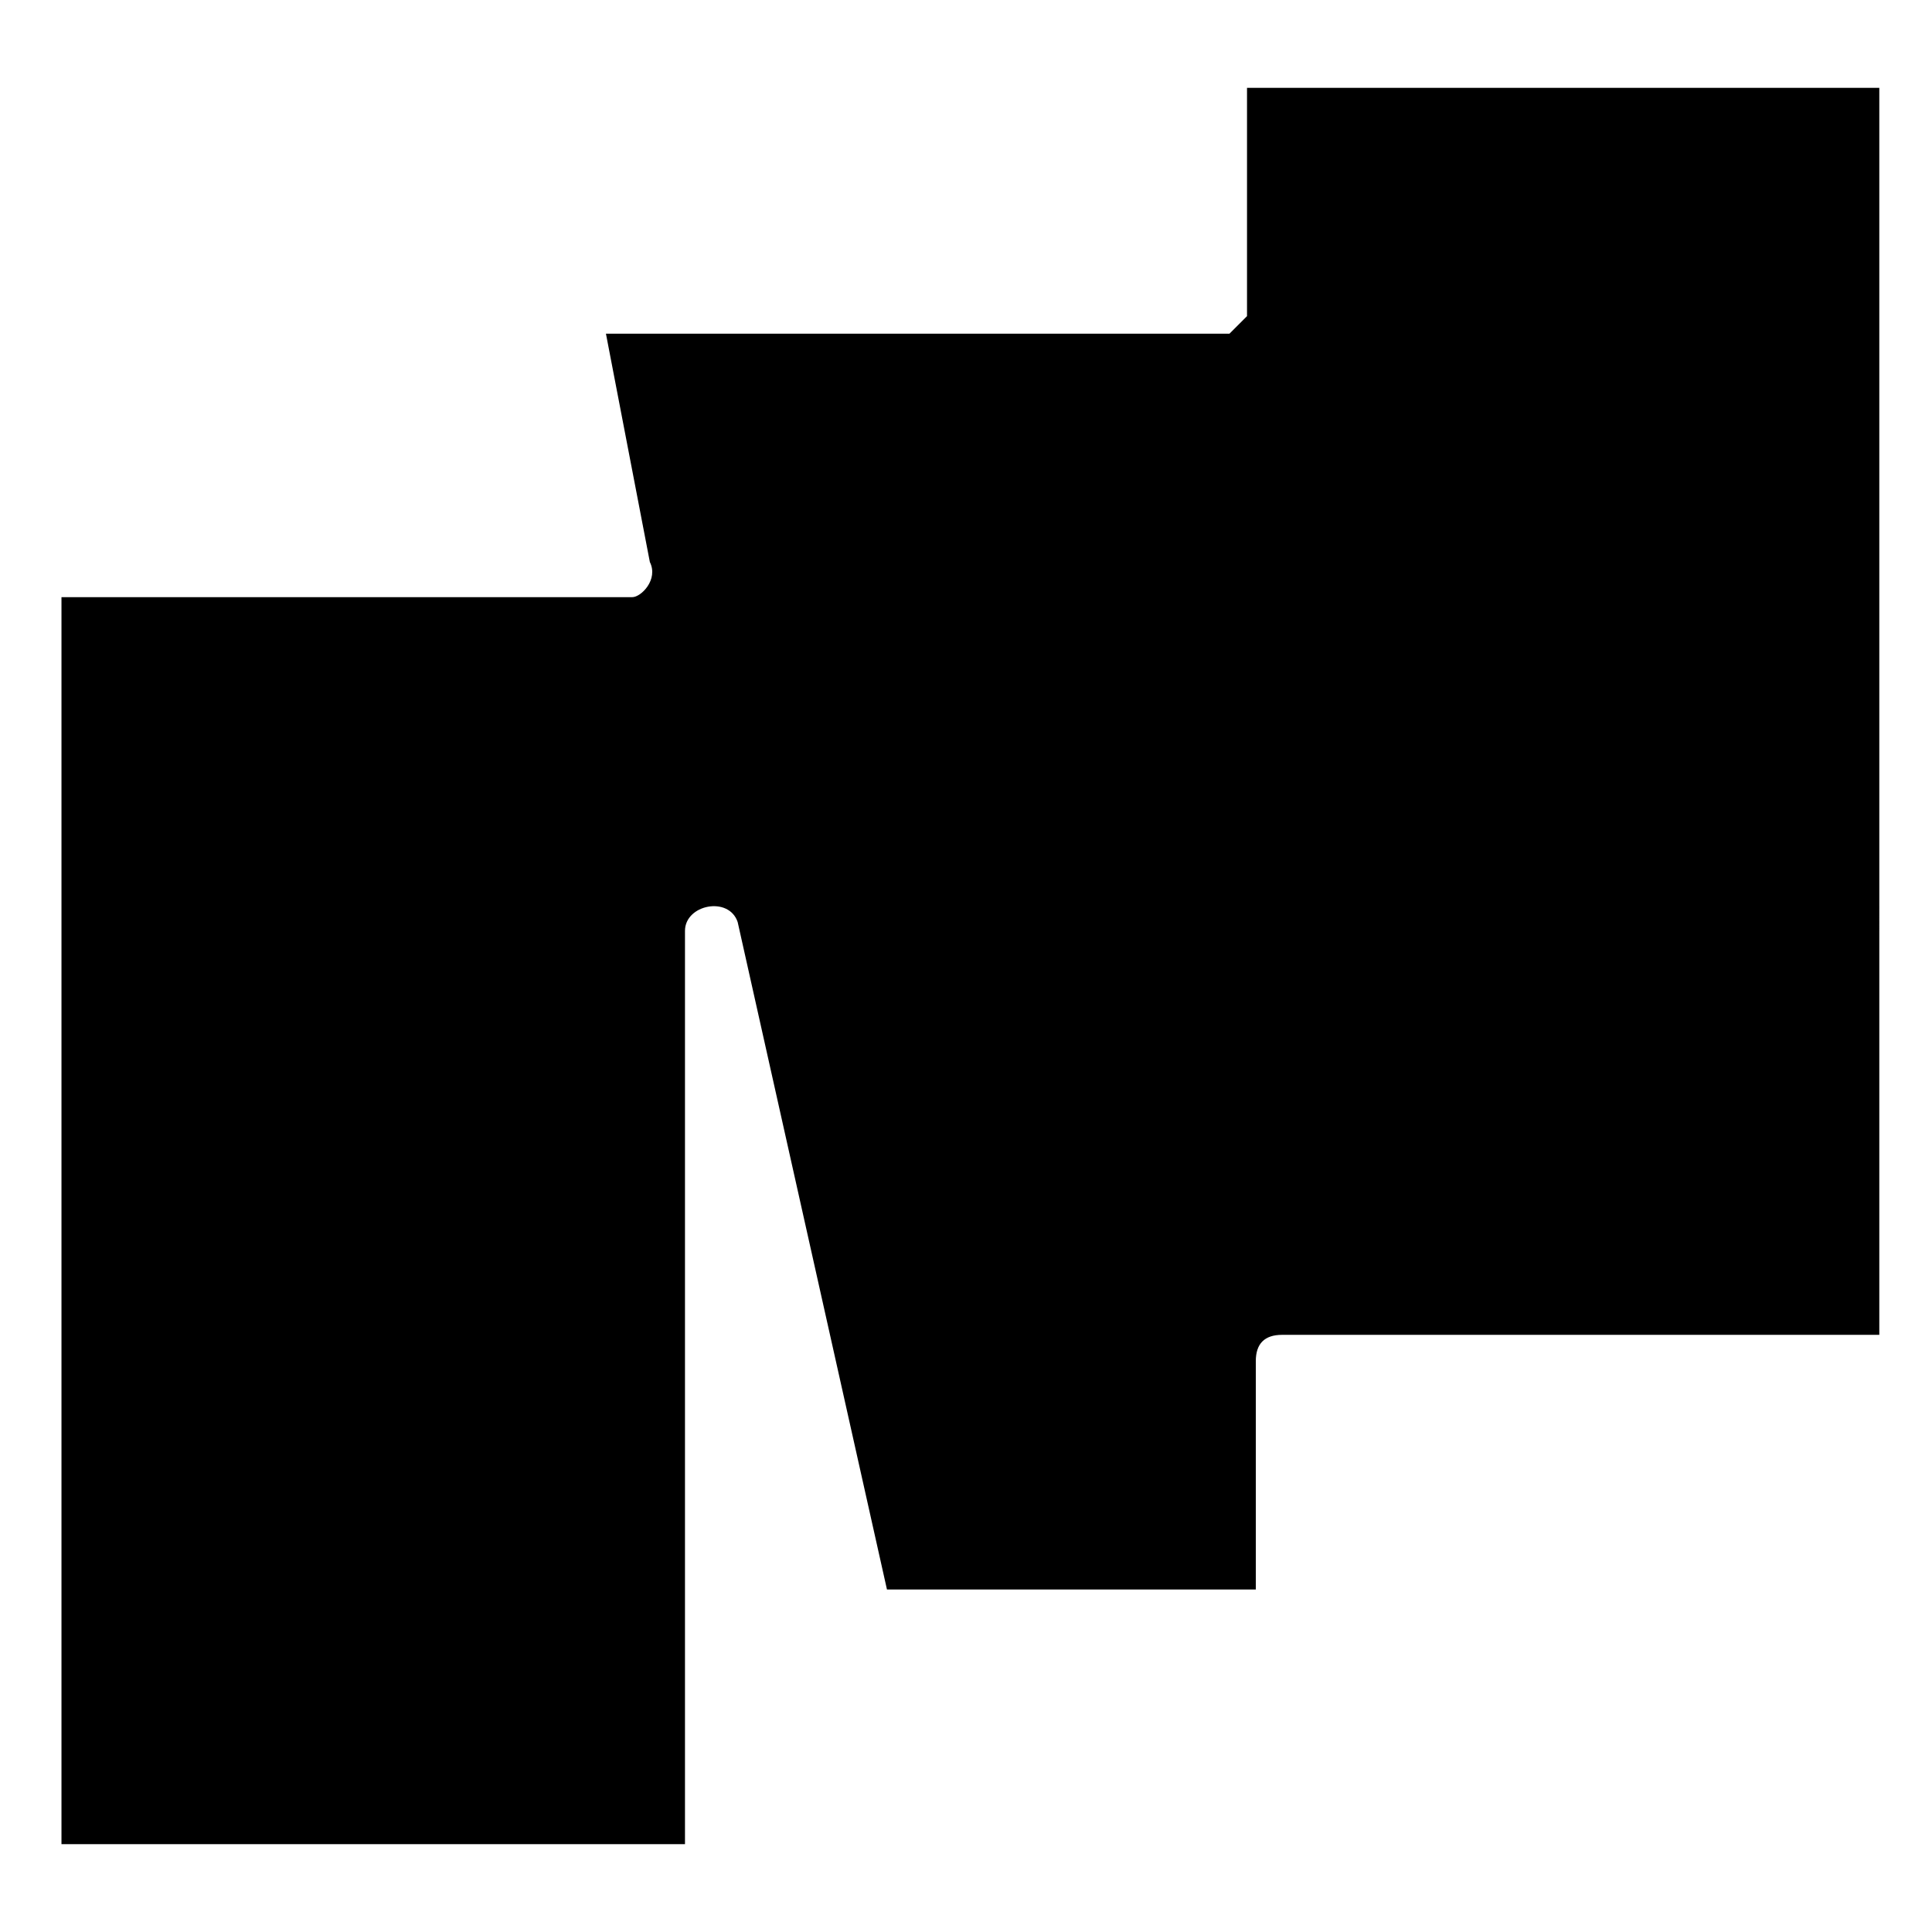 <svg xmlns="http://www.w3.org/2000/svg" fill="none" viewBox="0 0 220 220"><path fill="#21231E" fill-rule="evenodd" d="M7 210h71V106c0-3 5-4 6-1l17 76h42v-26c0-2 1-3 3-3h68V10h-72v26l-2 2H69l5 26c1 2-1 4-2 4H7v142Z" clip-rule="evenodd" style="fill:#21231e;fill:color(display-p3 .129 .137 .118);fill-opacity:1"/></svg>

